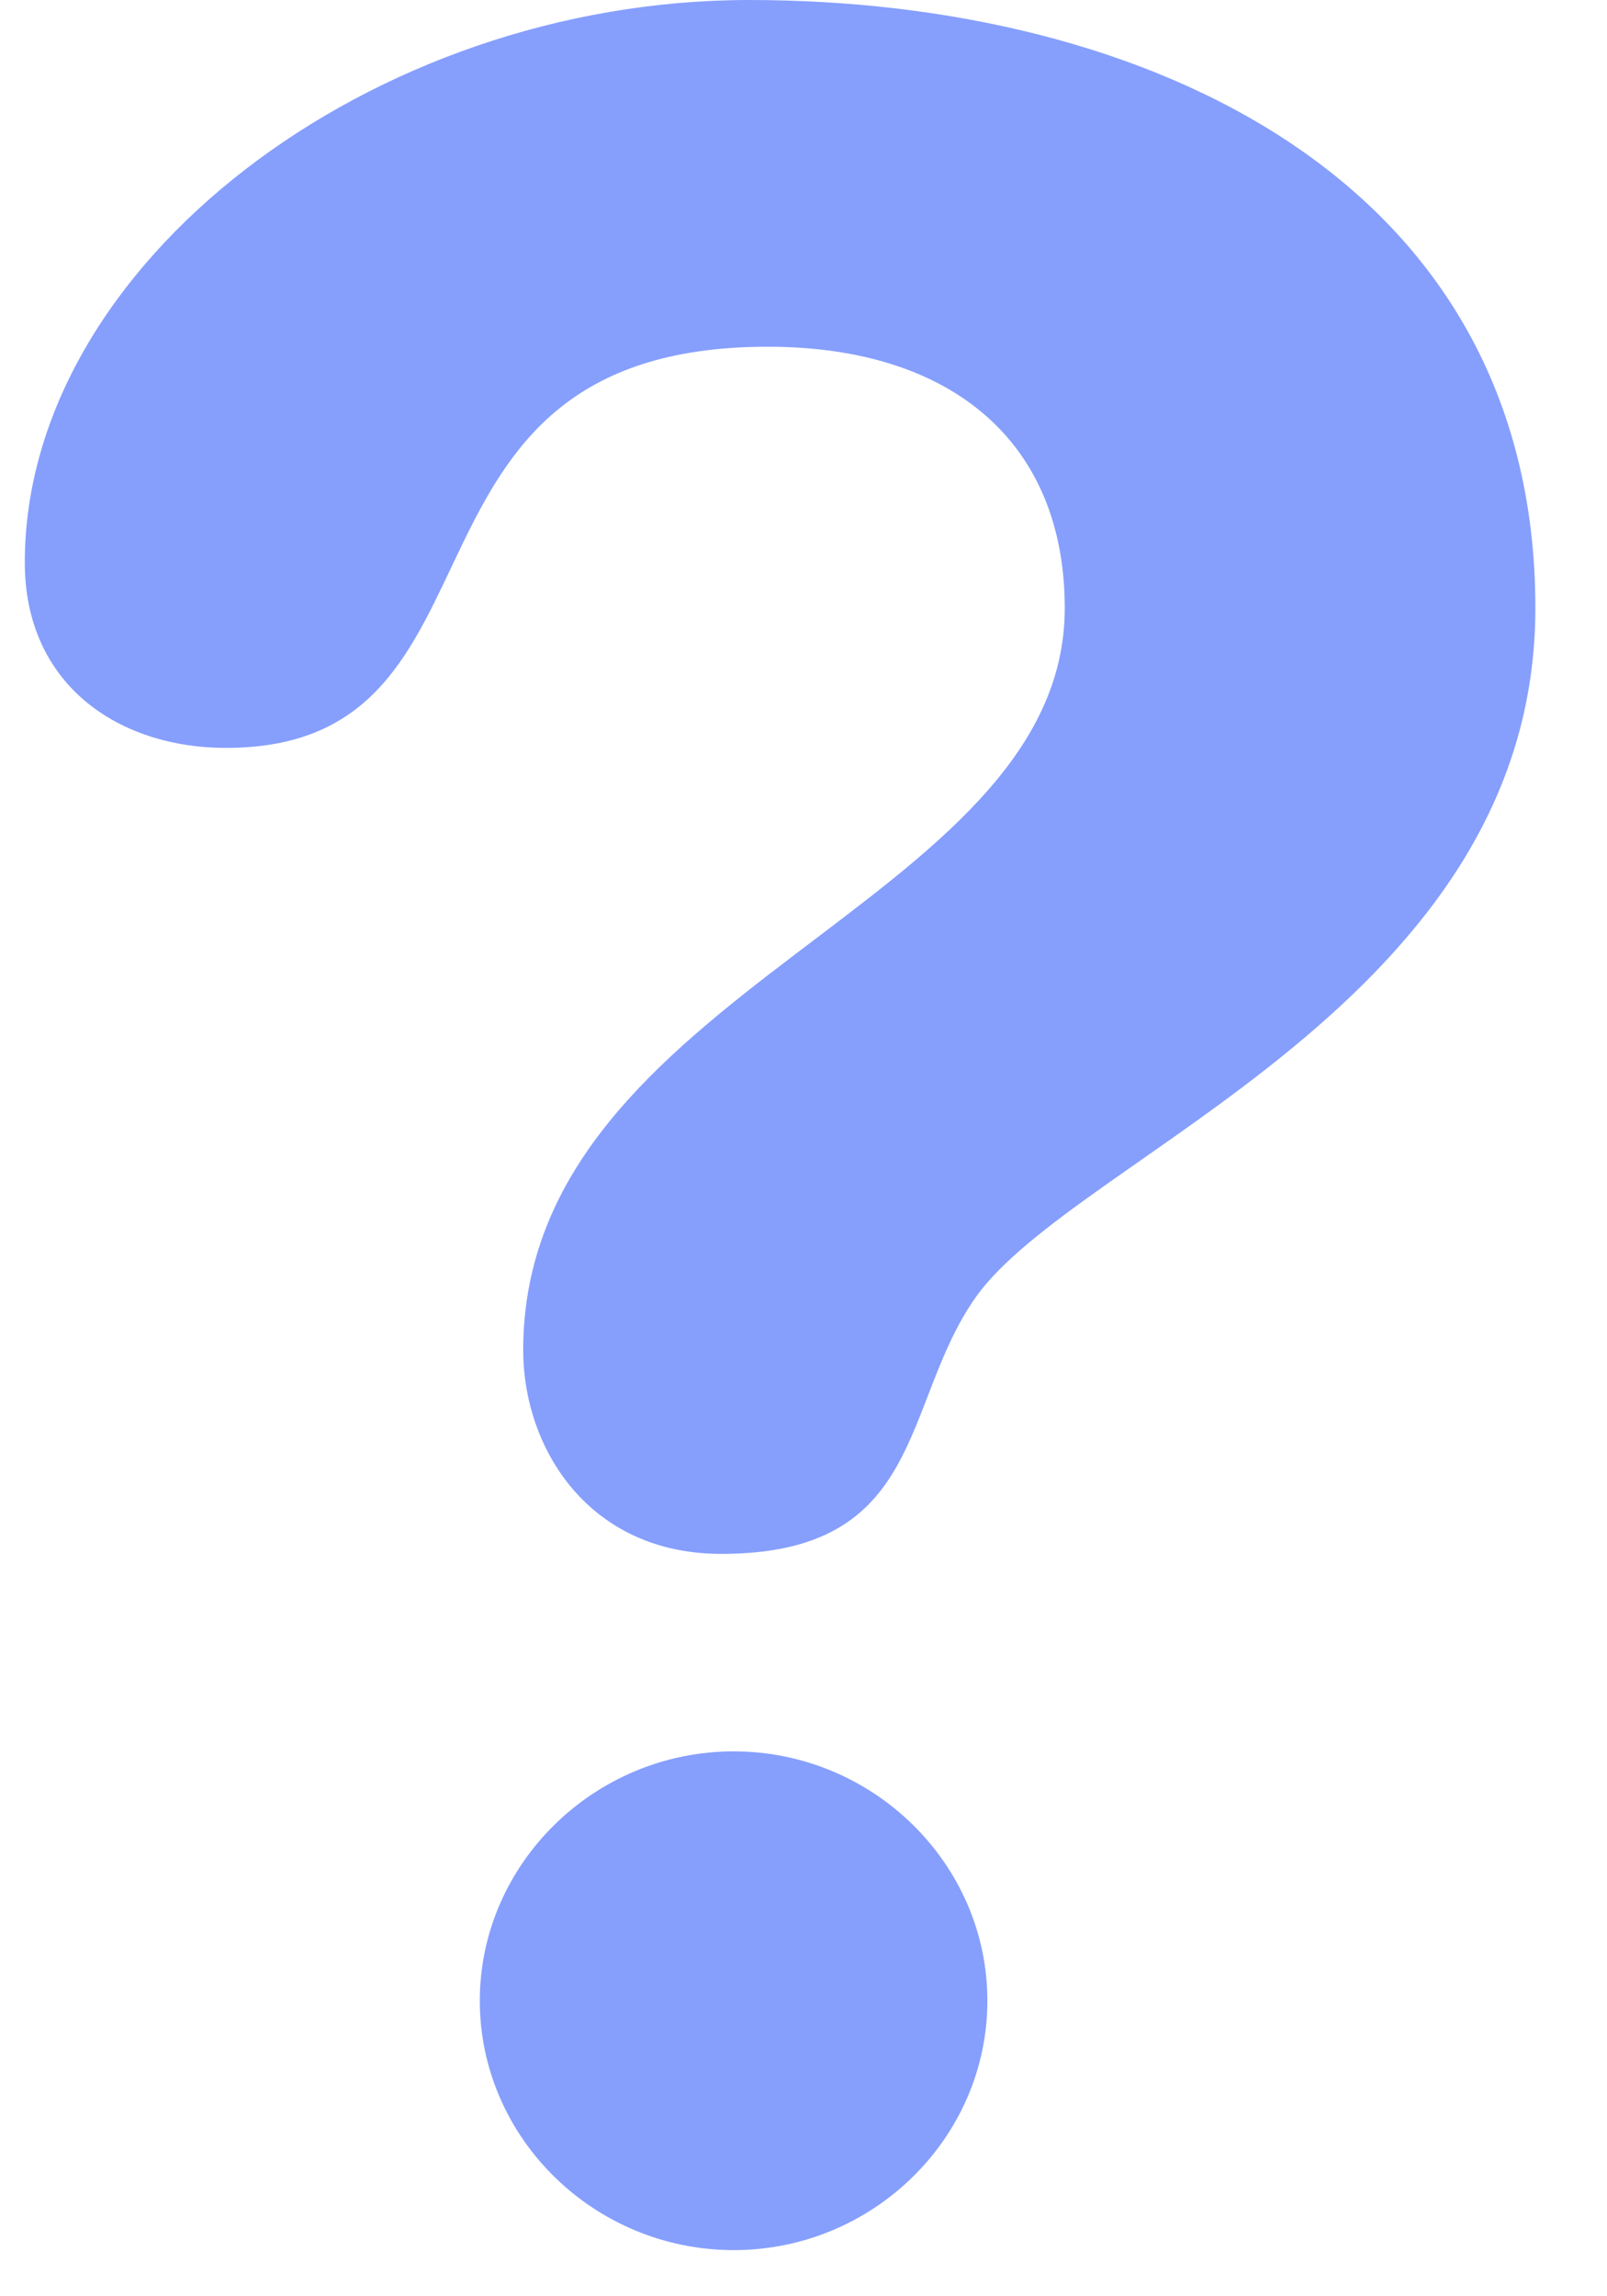 <?xml version="1.0" encoding="UTF-8"?>
<svg width="7px" height="10px" viewBox="0 0 7 10" version="1.1" xmlns="http://www.w3.org/2000/svg" xmlns:xlink="http://www.w3.org/1999/xlink">
    <!-- Generator: Sketch 52.6 (67491) - http://www.bohemiancoding.com/sketch -->
    <title>info-icon</title>
    <desc>Created with Sketch.</desc>
    <g id="Editor" stroke="none" stroke-width="1" fill="none" fill-rule="evenodd">
        <g id="Add-New-Flow-Group" transform="translate(-705, -352)" fill="#869FFD" fill-rule="nonzero">
            <g id="Group-29" transform="translate(394, 82)">
                <g id="Group-10" transform="translate(305, 266)">
                    <g id="question-mark" transform="translate(6, 4)">
                        <path d="M3.263,0 C4.989,0 6.688,0.781 6.688,2.648 C6.688,4.37 4.679,5.032 4.247,5.654 C3.924,6.117 4.032,6.767 3.142,6.767 C2.562,6.767 2.279,6.304 2.279,5.88 C2.279,4.303 4.638,3.947 4.638,2.648 C4.638,1.933 4.154,1.51 3.344,1.51 C1.618,1.51 2.292,3.257 0.985,3.257 C0.513,3.257 0.108,2.979 0.108,2.45 C0.108,1.151 1.618,0 3.263,0 Z M3.196,7.627 C3.802,7.627 4.301,8.116 4.301,8.713 C4.301,9.31 3.803,9.799 3.196,9.799 C2.589,9.799 2.09,9.311 2.09,8.713 C2.09,8.117 2.589,7.627 3.196,7.627 Z" id="info-icon"></path>
                    </g>
                </g>
            </g>
        </g>
    </g>
</svg>